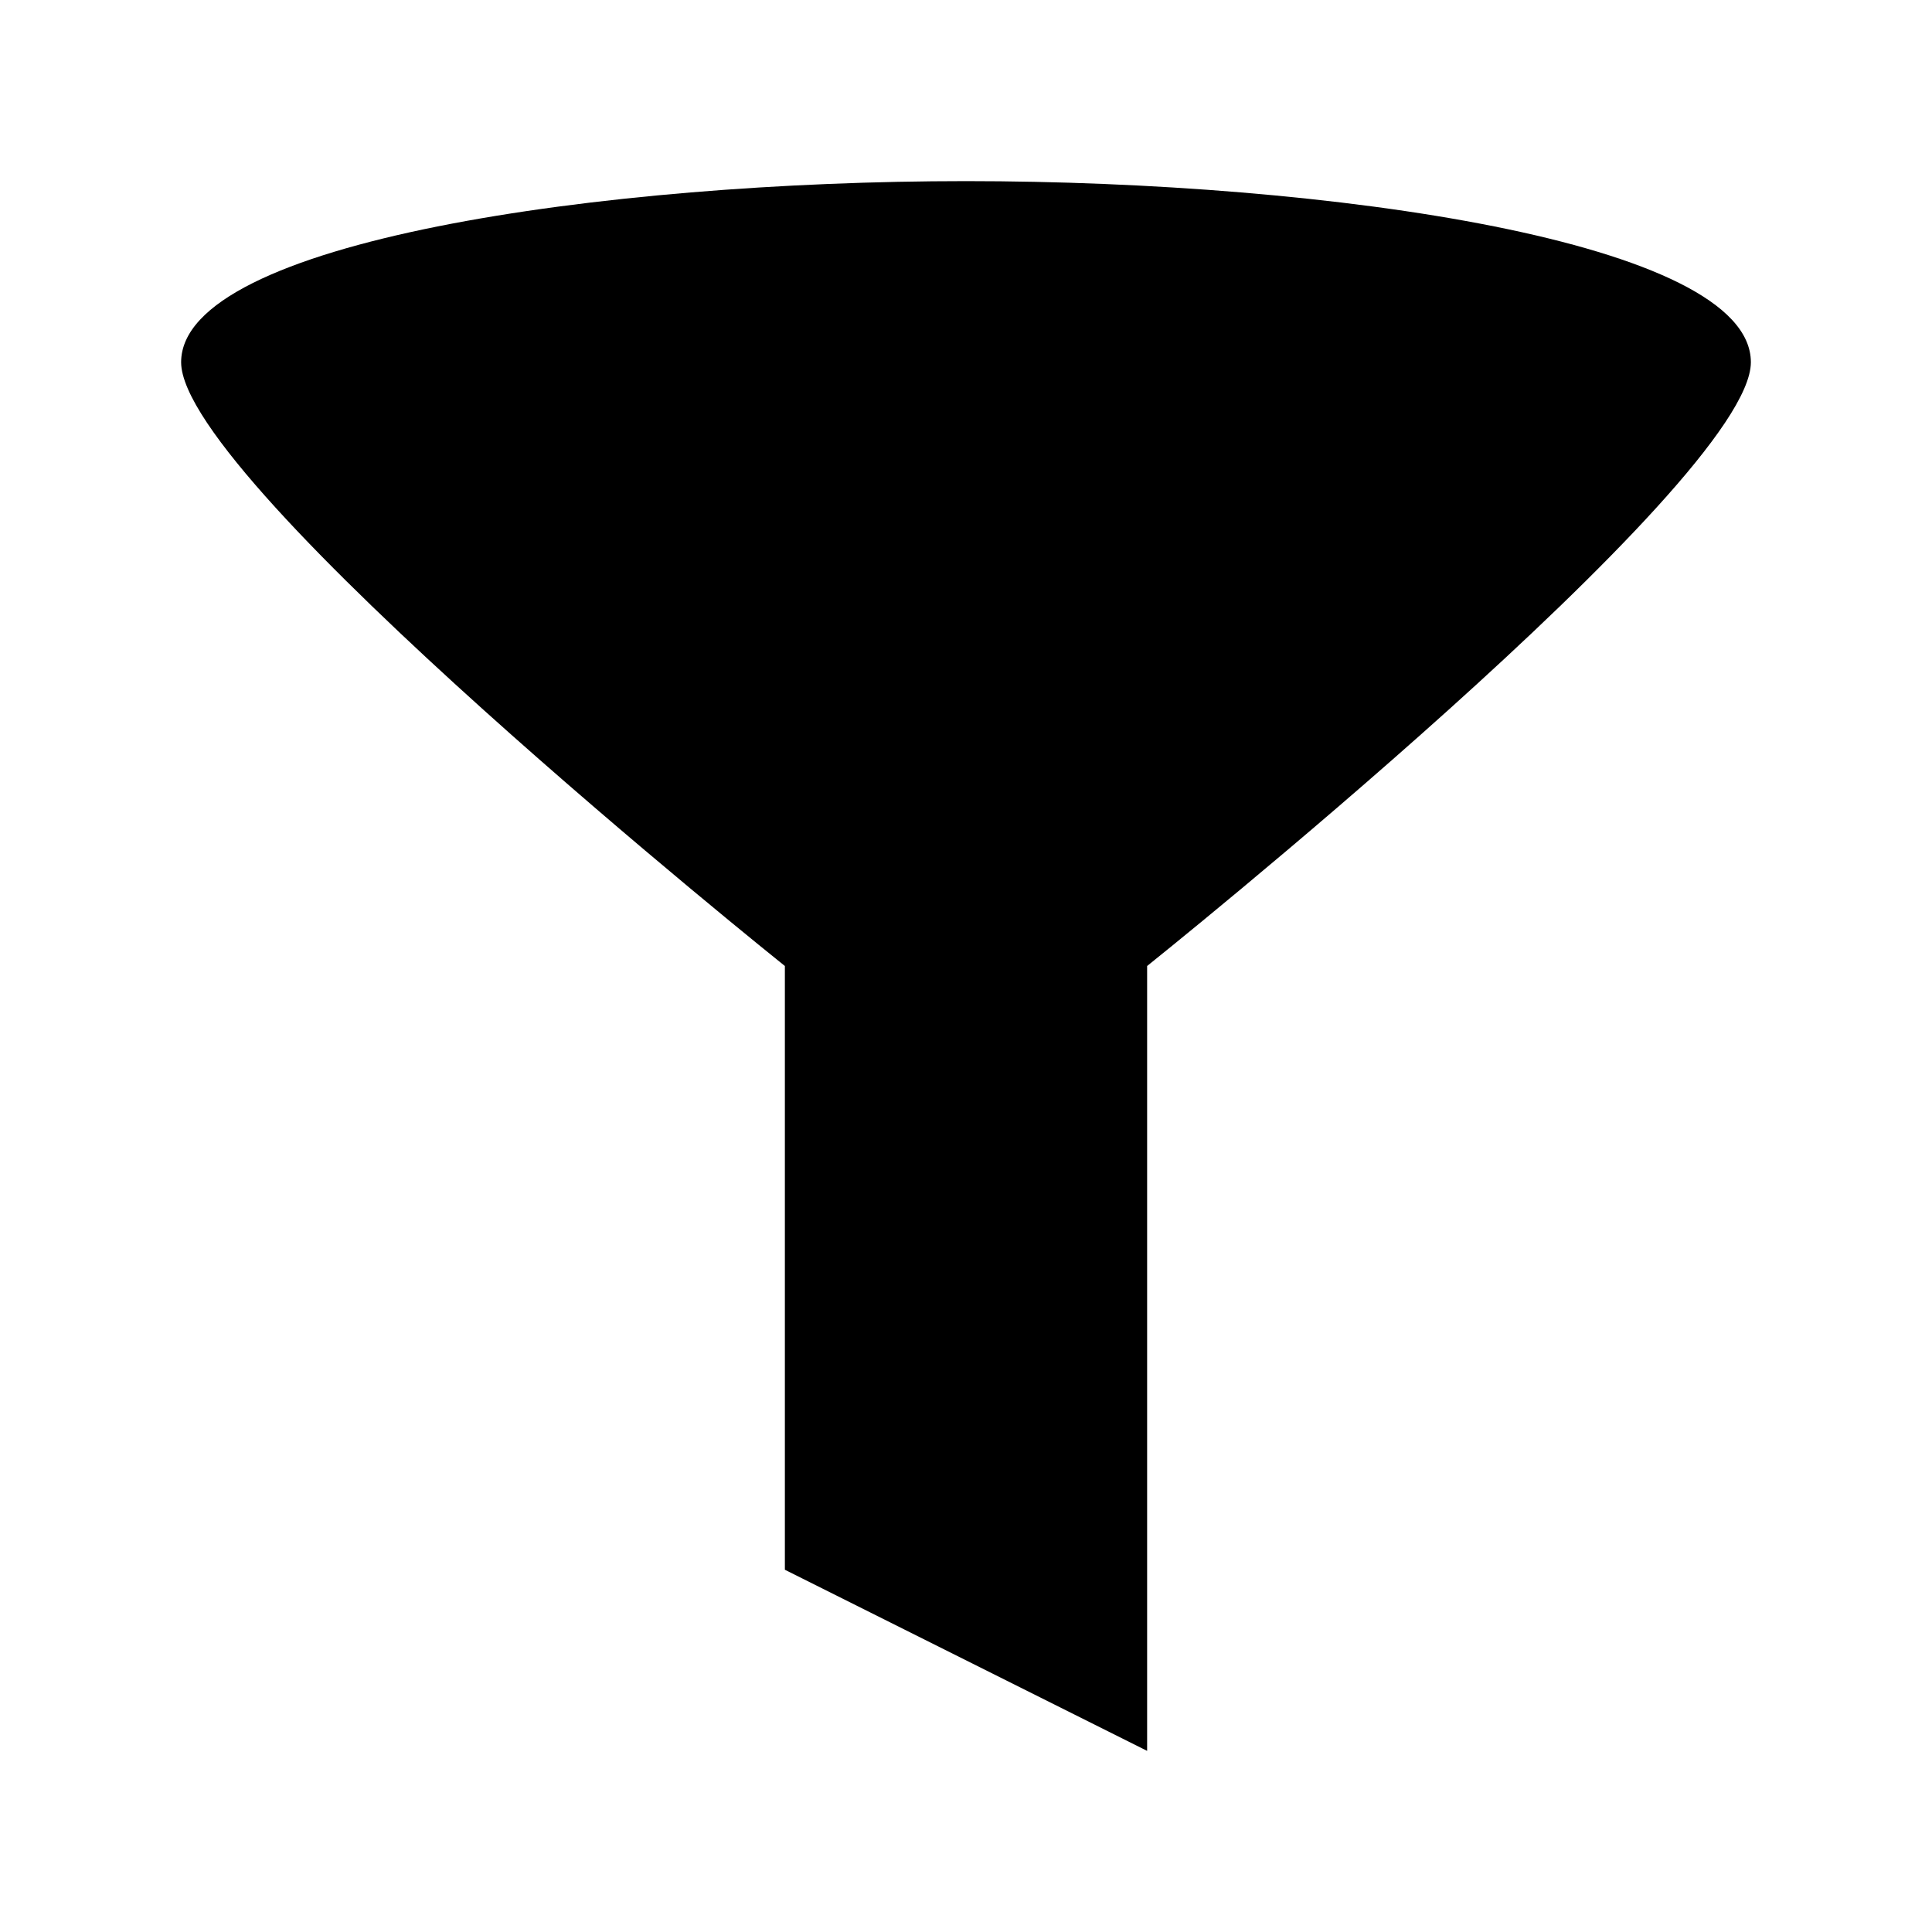<svg xmlns="http://www.w3.org/2000/svg" width="32" height="32" viewBox="0 0 32 32">
  <path fill-rule="evenodd" d="M16,3 C10,3 3,4 3,6 C3,8 13,16 13,16 L13,26 L19,29 L19,16 C19,16 29,8 29,6 C29,4 22,3 16,3"/>
</svg>
